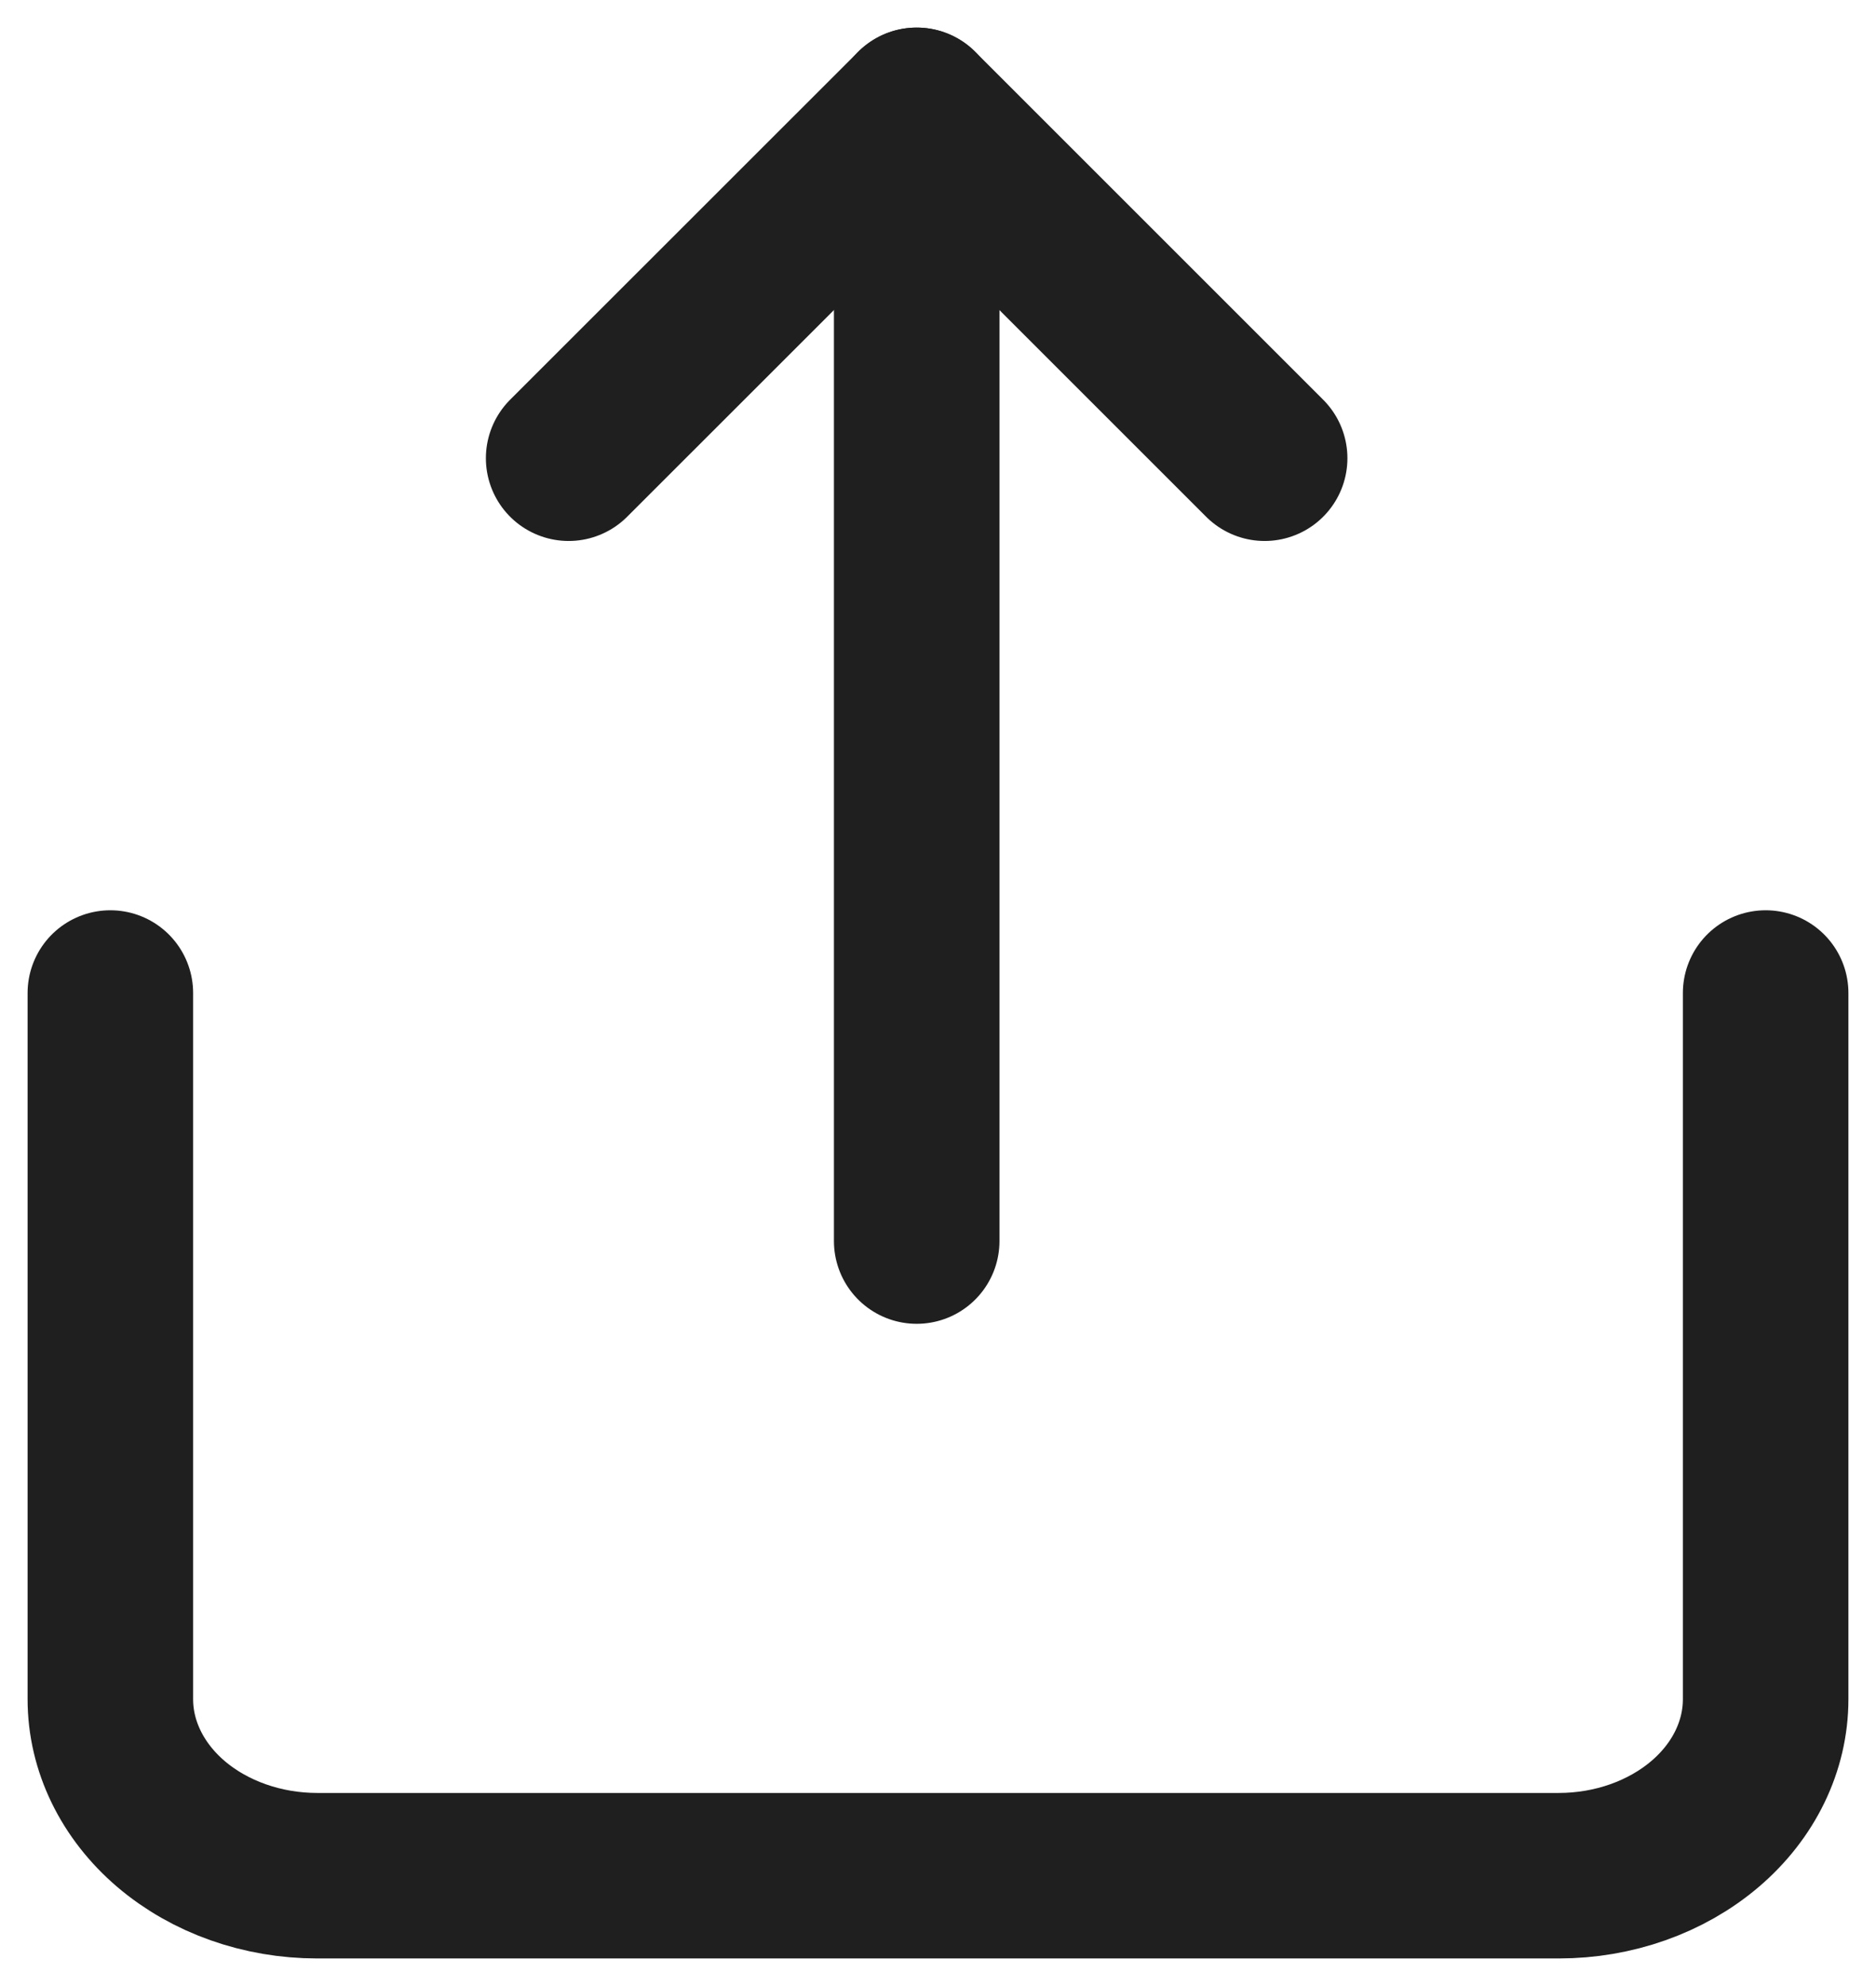 <svg width="17" height="18" viewBox="0 0 17 18" fill="none" xmlns="http://www.w3.org/2000/svg">
<g id="&#240;&#159;&#166;&#134; icon &#34;share&#34;">
<g id="&#240;&#159;&#166;&#134; icon &#34;share&#34;_2">
<path id="Vector" d="M1 9V15.4C1 15.824 1.198 16.231 1.549 16.531C1.901 16.831 2.378 17 2.875 17H14.125C14.622 17 15.099 16.831 15.451 16.531C15.803 16.231 16 15.824 16 15.4V9" stroke="#1F1F1F" stroke-width="1.5" stroke-linecap="round" stroke-linejoin="round"/>
<path id="Vector_2" d="M11.46 4.153L8.307 1L5.153 4.153" stroke="#1F1F1F" stroke-width="1.5" stroke-linecap="round" stroke-linejoin="round"/>
<path id="Vector_3" d="M8.307 1V11.248" stroke="#1F1F1F" stroke-width="1.5" stroke-linecap="round" stroke-linejoin="round"/>
</g>
</g>
</svg>
